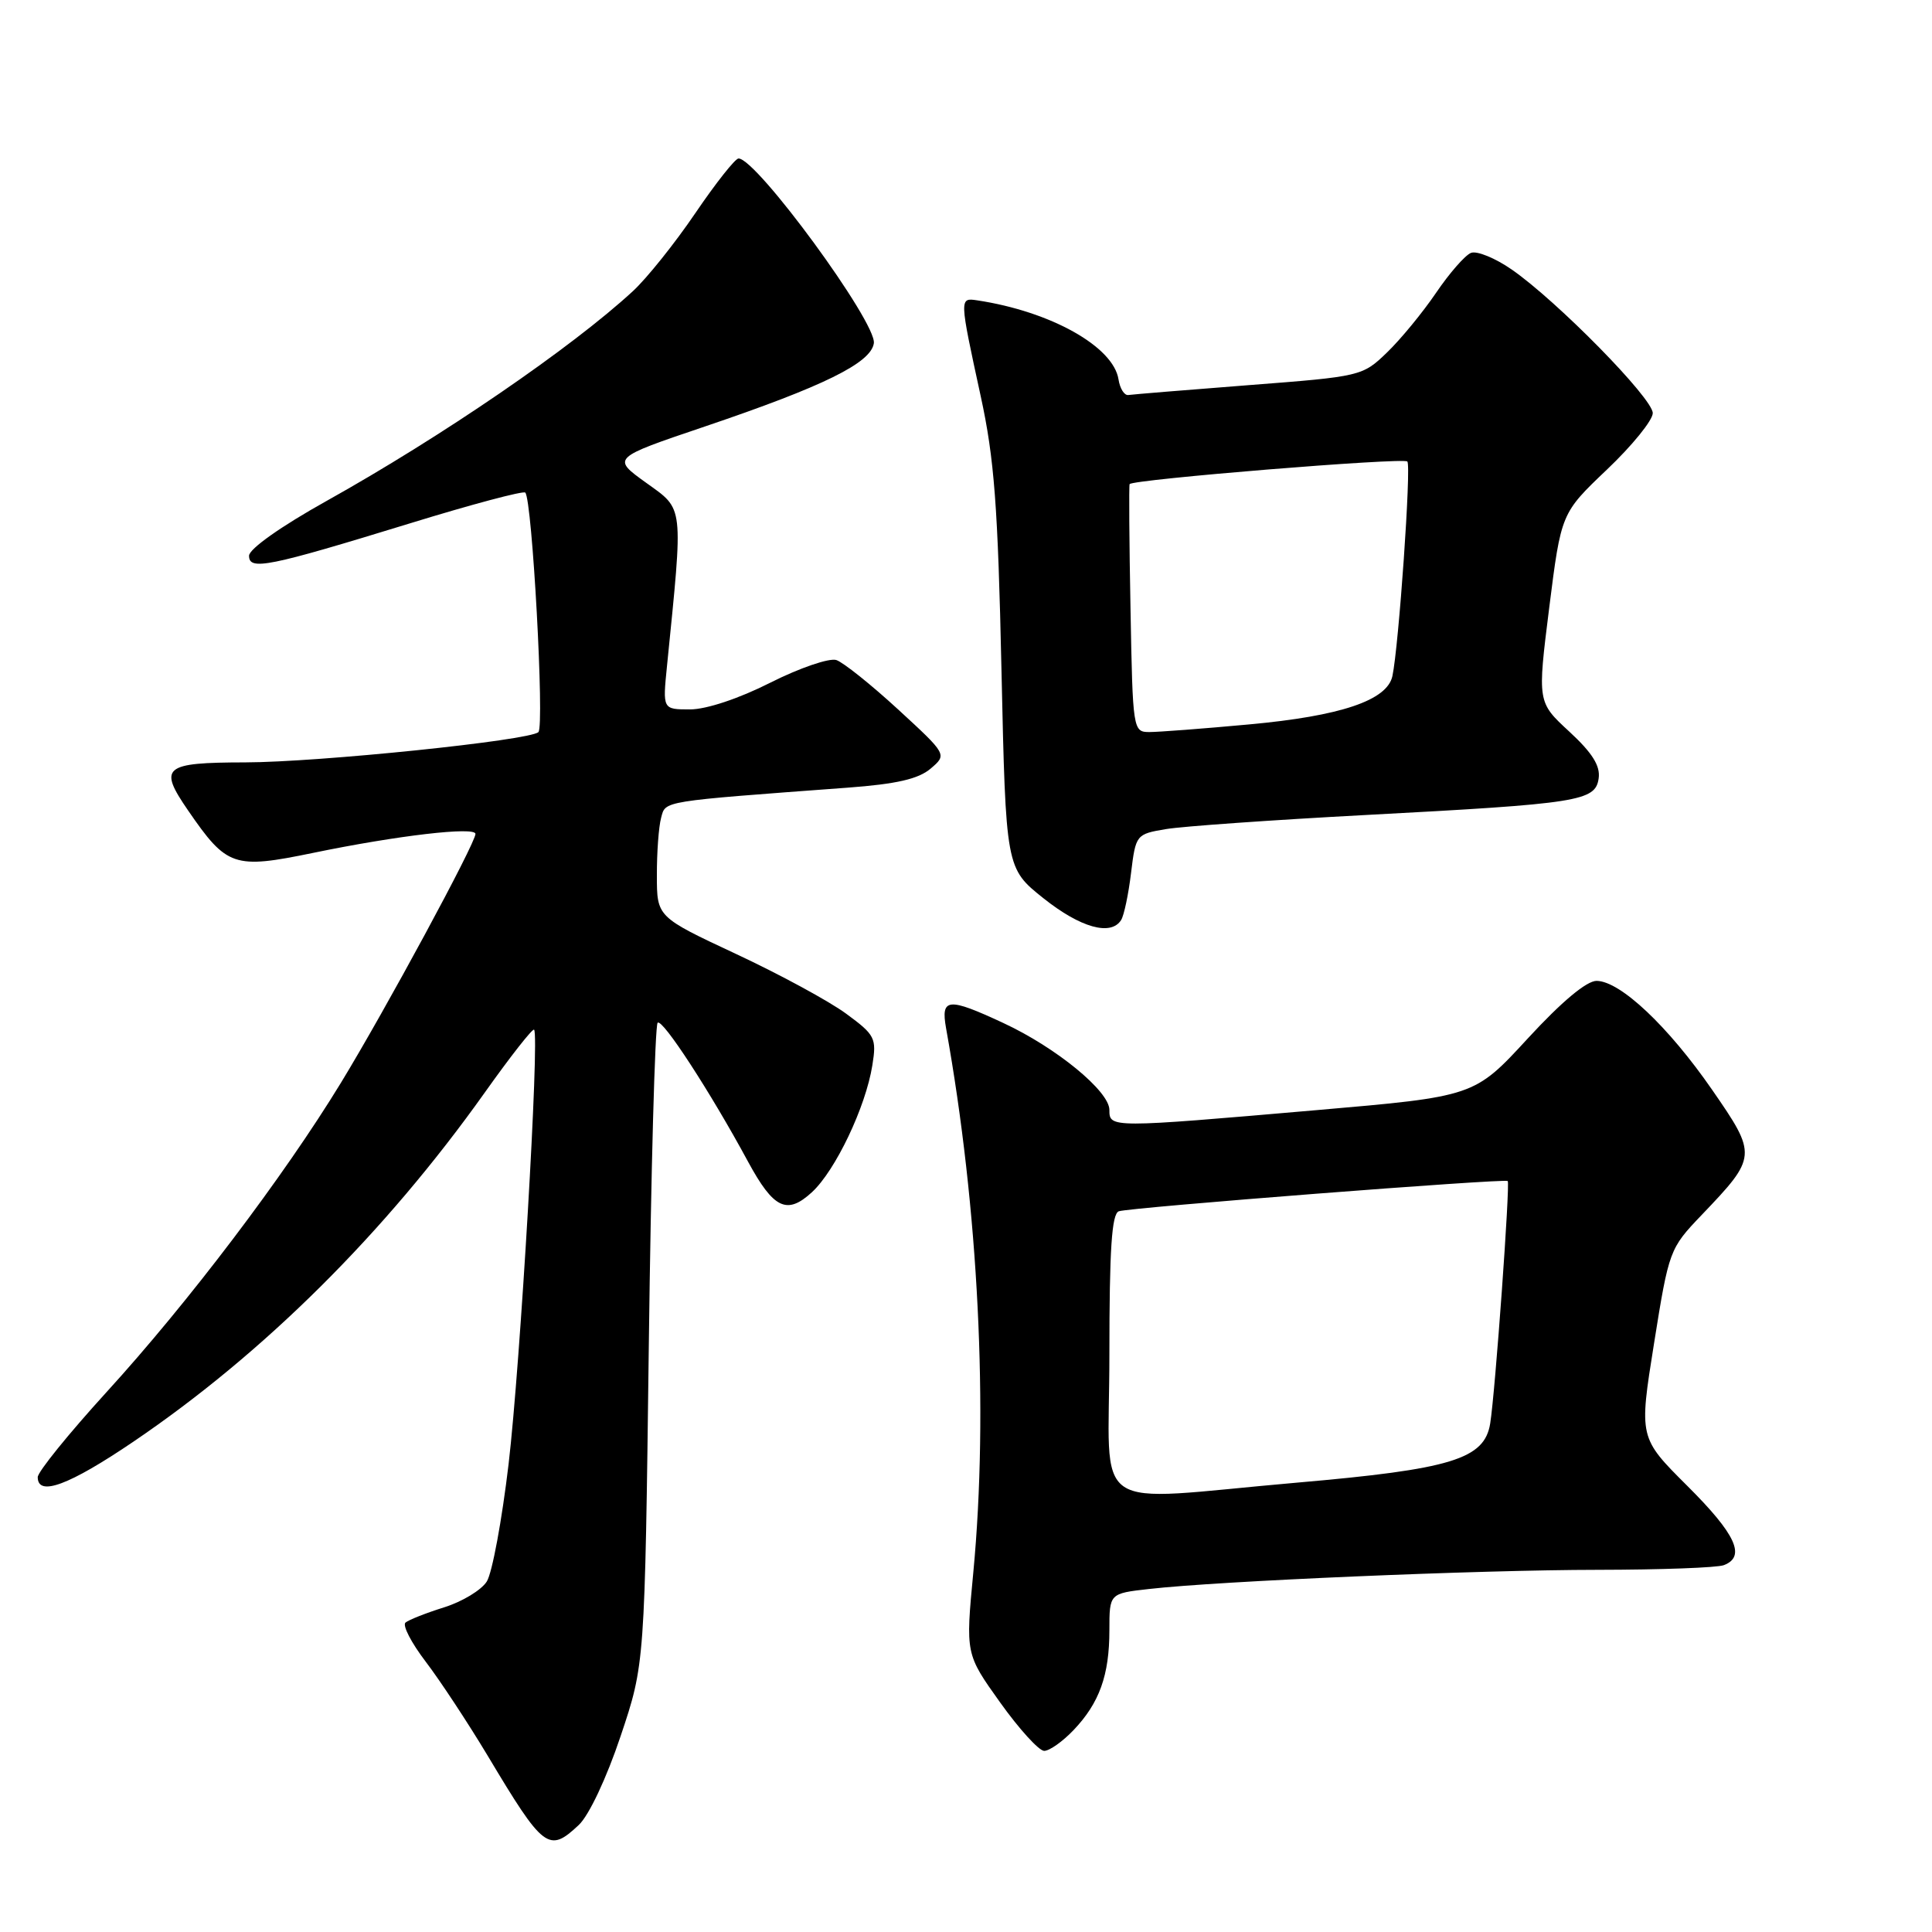 <?xml version="1.0" encoding="UTF-8" standalone="no"?>
<!DOCTYPE svg PUBLIC "-//W3C//DTD SVG 1.1//EN" "http://www.w3.org/Graphics/SVG/1.1/DTD/svg11.dtd" >
<svg xmlns="http://www.w3.org/2000/svg" xmlns:xlink="http://www.w3.org/1999/xlink" version="1.1" viewBox="0 0 256 256">
 <g >
 <path fill="currentColor"
d=" M 76.70 241.81 C 78.04 240.55 80.38 235.59 82.23 230.06 C 85.44 220.50 85.44 220.50 85.97 178.33 C 86.26 155.14 86.79 135.88 87.14 135.52 C 87.76 134.91 94.12 144.68 99.11 153.91 C 102.51 160.18 104.27 161.02 107.59 157.97 C 110.70 155.10 114.71 146.69 115.59 141.16 C 116.17 137.55 115.96 137.14 112.12 134.32 C 109.88 132.67 103.32 129.11 97.54 126.41 C 87.04 121.50 87.04 121.50 87.04 116.00 C 87.03 112.97 87.28 109.54 87.60 108.37 C 88.21 106.09 87.40 106.22 112.32 104.37 C 118.79 103.89 121.71 103.22 123.32 101.84 C 125.50 99.98 125.50 99.98 119.00 94.00 C 115.42 90.71 111.74 87.77 110.82 87.46 C 109.89 87.16 105.96 88.50 102.09 90.45 C 97.90 92.57 93.59 94.00 91.43 94.00 C 87.80 94.00 87.80 94.00 88.38 88.25 C 90.55 66.64 90.66 67.60 85.63 63.98 C 81.05 60.69 81.05 60.69 93.38 56.52 C 109.13 51.19 115.41 48.10 115.79 45.48 C 116.18 42.74 100.26 21.00 97.86 21.00 C 97.42 21.00 94.84 24.26 92.13 28.25 C 89.42 32.24 85.70 36.89 83.85 38.59 C 75.73 46.08 58.54 57.85 43.25 66.39 C 37.24 69.74 33.00 72.74 33.00 73.64 C 33.00 75.63 35.49 75.13 54.31 69.35 C 62.46 66.84 69.34 65.01 69.60 65.27 C 70.52 66.19 72.17 96.23 71.34 97.01 C 70.17 98.12 42.20 101.00 32.50 101.02 C 21.64 101.04 20.95 101.62 24.93 107.40 C 30.07 114.87 30.98 115.18 41.50 113.01 C 52.68 110.70 63.00 109.50 63.00 110.50 C 63.00 111.74 51.06 133.83 45.16 143.50 C 37.60 155.89 24.96 172.58 14.10 184.48 C 9.10 189.97 5.00 195.03 5.00 195.73 C 5.00 198.35 9.15 196.81 17.69 191.02 C 34.97 179.30 51.02 163.35 64.22 144.79 C 67.62 140.00 70.57 136.24 70.77 136.44 C 71.51 137.17 68.94 180.87 67.39 194.00 C 66.51 201.43 65.22 208.42 64.50 209.56 C 63.79 210.69 61.25 212.23 58.85 212.98 C 56.46 213.73 54.15 214.64 53.73 215.00 C 53.30 215.36 54.50 217.68 56.40 220.17 C 58.30 222.66 61.98 228.25 64.59 232.59 C 72.04 245.05 72.71 245.56 76.70 241.81 Z  M 142.25 229.25 C 145.68 225.65 147.00 221.97 147.00 216.01 C 147.00 211.14 147.00 211.14 152.25 210.55 C 161.51 209.49 196.02 208.02 211.67 208.01 C 220.01 208.00 227.55 207.73 228.42 207.39 C 231.38 206.26 230.01 203.29 223.58 196.89 C 217.17 190.50 217.17 190.50 219.17 178.00 C 221.14 165.67 221.22 165.44 225.47 161.00 C 232.84 153.29 232.86 153.07 226.87 144.41 C 221.06 136.01 214.72 130.02 211.57 129.97 C 210.25 129.95 206.94 132.71 202.43 137.61 C 195.36 145.29 195.36 145.29 174.43 147.10 C 147.08 149.47 147.00 149.47 147.00 147.07 C 147.00 144.59 139.97 138.82 132.96 135.56 C 125.60 132.13 124.64 132.22 125.36 136.25 C 129.66 160.13 131.00 186.91 128.97 208.33 C 127.94 219.17 127.94 219.17 132.52 225.58 C 135.04 229.11 137.67 232.00 138.36 232.00 C 139.06 232.00 140.81 230.76 142.25 229.25 Z  M 148.56 121.90 C 148.94 121.29 149.53 118.49 149.87 115.67 C 150.49 110.60 150.55 110.52 154.50 109.86 C 156.70 109.49 168.62 108.65 181.00 107.99 C 209.26 106.49 211.40 106.16 211.83 103.14 C 212.07 101.48 210.99 99.76 207.94 96.94 C 203.71 93.04 203.71 93.04 205.28 80.52 C 206.86 68.00 206.86 68.00 212.93 62.22 C 216.27 59.05 219.00 55.68 219.00 54.74 C 219.00 52.78 206.33 39.89 200.32 35.72 C 198.12 34.19 195.68 33.20 194.91 33.51 C 194.13 33.82 192.05 36.20 190.28 38.81 C 188.51 41.41 185.59 44.97 183.78 46.71 C 180.54 49.84 180.33 49.89 165.50 51.03 C 157.25 51.67 150.06 52.26 149.52 52.34 C 148.99 52.43 148.40 51.50 148.21 50.28 C 147.54 45.93 139.23 41.27 129.50 39.80 C 127.11 39.44 127.11 39.43 129.95 52.50 C 131.75 60.77 132.23 67.05 132.70 88.78 C 133.28 115.05 133.28 115.05 138.27 119.03 C 143.18 122.94 147.22 124.06 148.56 121.90 Z  M 147.00 179.47 C 147.00 165.55 147.31 160.83 148.25 160.50 C 149.65 160.00 199.34 156.14 199.78 156.49 C 200.12 156.78 198.13 184.42 197.46 188.61 C 196.70 193.34 192.34 194.68 171.83 196.46 C 143.83 198.90 147.00 201.07 147.00 179.47 Z  M 149.80 80.75 C 149.63 71.81 149.58 64.34 149.68 64.15 C 150.01 63.53 185.93 60.60 186.48 61.15 C 187.02 61.69 185.34 85.68 184.50 89.59 C 183.80 92.81 177.65 94.88 165.50 95.99 C 159.45 96.55 153.51 97.00 152.30 97.00 C 150.13 97.00 150.09 96.74 149.80 80.75 Z "/>
</g>
</svg>